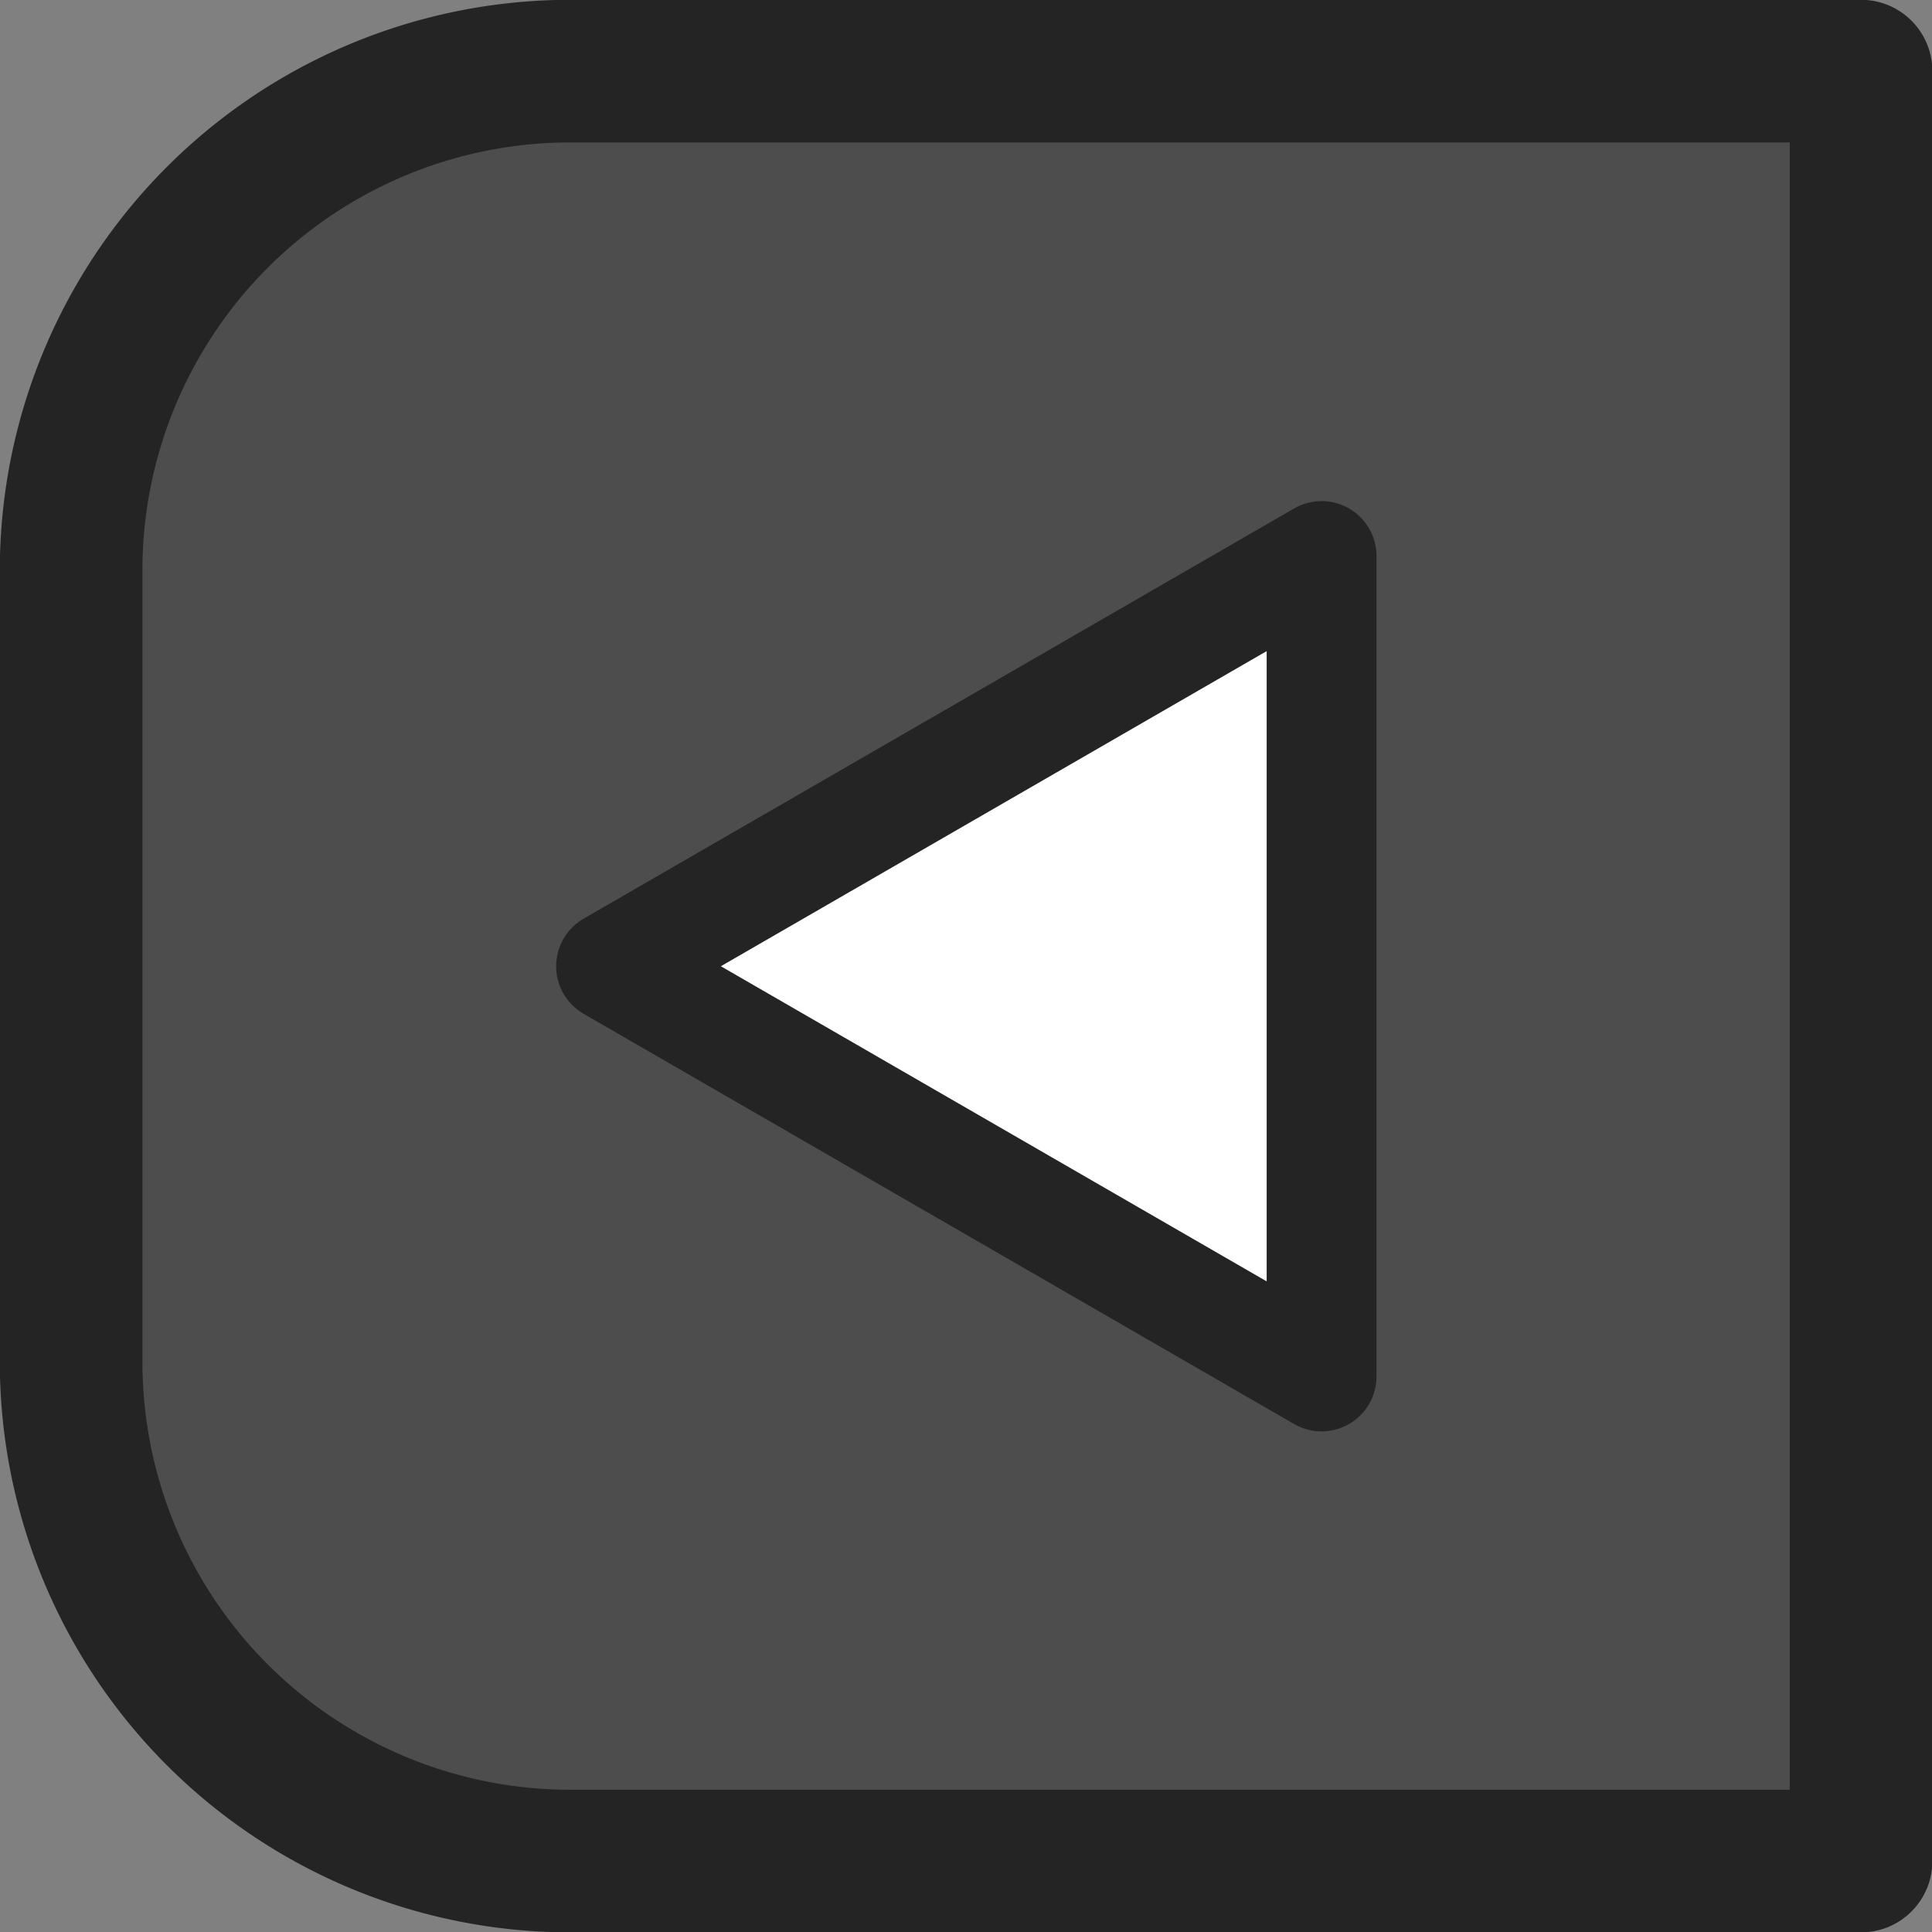<?xml version="1.0" encoding="UTF-8" standalone="no"?>
<!-- Created with Inkscape (http://www.inkscape.org/) -->

<svg
   width="512"
   height="512"
   viewBox="0 0 135.467 135.467"
   version="1.1"
   id="svg135"
   inkscape:version="1.2.2 (b0a8486541, 2022-12-01)"
   sodipodi:docname="platformer-left.svg"
   xmlns:inkscape="http://www.inkscape.org/namespaces/inkscape"
   xmlns:sodipodi="http://sodipodi.sourceforge.net/DTD/sodipodi-0.dtd"
   xmlns="http://www.w3.org/2000/svg"
   xmlns:svg="http://www.w3.org/2000/svg">
  <rect x="0" y="0" width="135.467" height="135.467" fill="#808080" stroke="none"/>
  <sodipodi:namedview
     id="namedview137"
     pagecolor="#ffffff"
     bordercolor="#000000"
     borderopacity="0.25"
     inkscape:showpageshadow="2"
     inkscape:pageopacity="0.0"
     inkscape:pagecheckerboard="0"
     inkscape:deskcolor="#282a36"
     inkscape:document-units="mm"
     showgrid="false"
     inkscape:zoom="0.39160156"
     inkscape:cx="-623.08229"
     inkscape:cy="526.04489"
     inkscape:window-width="1920"
     inkscape:window-height="1080"
     inkscape:window-x="0"
     inkscape:window-y="0"
     inkscape:window-maximized="1"
     inkscape:current-layer="layer1" />
  <defs
     id="defs132">
    <inkscape:path-effect
       effect="fillet_chamfer"
       id="path-effect6854"
       is_visible="true"
       lpeversion="1"
       nodesatellites_param="F,0,0,1,0,35,0,1 @ F,0,0,1,0,0,0,1 @ F,0,0,1,0,0,0,1 @ F,0,0,1,0,35,0,1"
       unit="px"
       method="auto"
       mode="F"
       radius="0"
       chamfer_steps="1"
       flexible="false"
       use_knot_distance="true"
       apply_no_radius="true"
       apply_with_radius="true"
       only_selected="false"
       hide_knots="false" />
  </defs>
  <g
     inkscape:label="Calque 1"
     inkscape:groupmode="layer"
     id="layer1">
    <path
       style="fill:#4d4d4d;fill-opacity:1;stroke:#242424;stroke-width:10;stroke-linecap:round;stroke-linejoin:round;stroke-dasharray:none;stroke-opacity:1;paint-order:markers fill stroke"
       id="rect426"
       width="125.506"
       height="125.506"
       x="4.987"
       y="4.987"
       inkscape:path-effect="#path-effect6854"
       d="M 39.987,4.987 H 130.492 V 130.492 H 39.987 A 35,35 45 0 1 4.987,95.492 V 39.987 A 35,35 135 0 1 39.987,4.987 Z"
       sodipodi:type="rect" />
    <path
       sodipodi:type="star"
       style="fill:#ffffff;fill-opacity:1;stroke:#242424;stroke-width:10;stroke-linecap:round;stroke-linejoin:round;stroke-dasharray:none;stroke-opacity:1;paint-order:markers fill stroke"
       id="path11264"
       inkscape:flatsided="true"
       sodipodi:sides="3"
       sodipodi:cx="67.73333"
       sodipodi:cy="41.263081"
       sodipodi:r1="43.134693"
       sodipodi:r2="21.567347"
       sodipodi:arg1="1.0471976"
       sodipodi:arg2="2.0943951"
       inkscape:rounded="0"
       inkscape:randomized="0"
       d="M 89.301,78.619 24.599,41.263 89.301,3.907 Z"
       inkscape:transform-center-x="8.3004831"
       transform="matrix(0.77,0,0,0.77,23.904,35.978)" />
  </g>
</svg>
